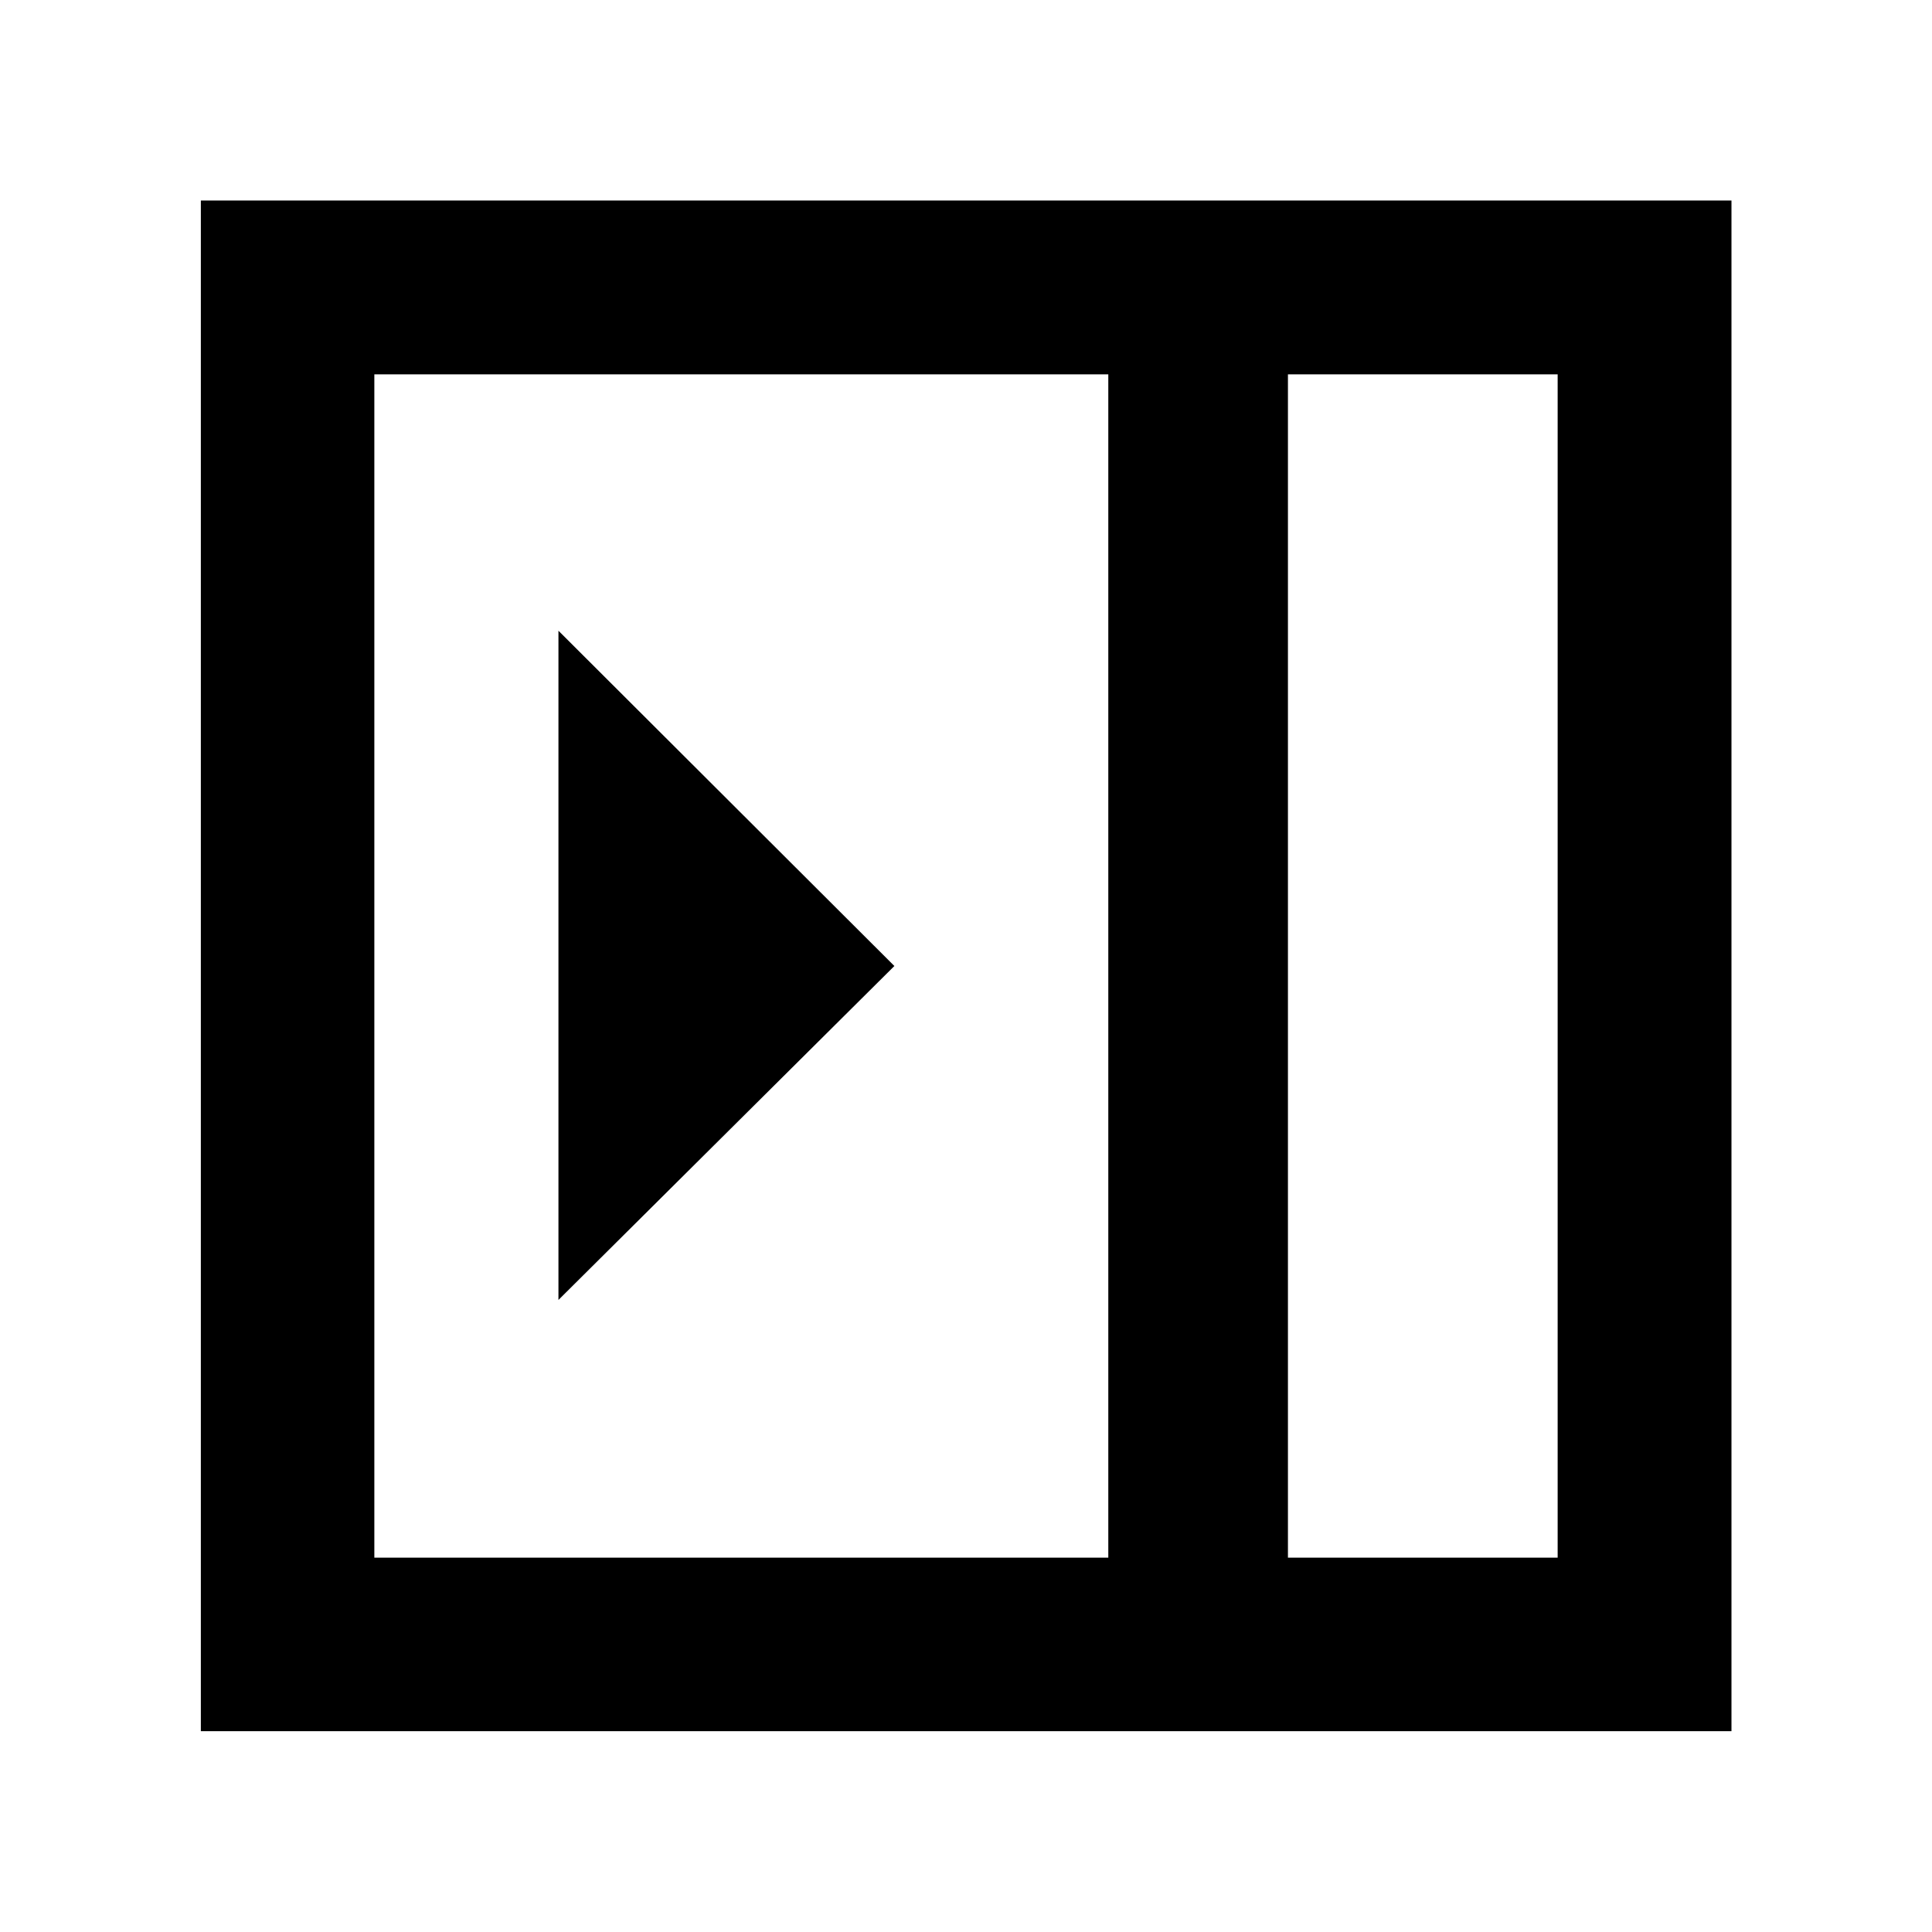<svg xmlns="http://www.w3.org/2000/svg" height="40" viewBox="0 -960 960 960" width="40"><path d="M277.49-314.07 444.41-480 277.49-646.59v332.52Zm362.48 128.06h134.02v-587.98H639.97v587.98Zm-453.96 0h364.7v-587.98h-364.7v587.98Zm453.96 0h134.02-134.02ZM99.8-99.8v-760.56h760.56V-99.8H99.8Z"/></svg>